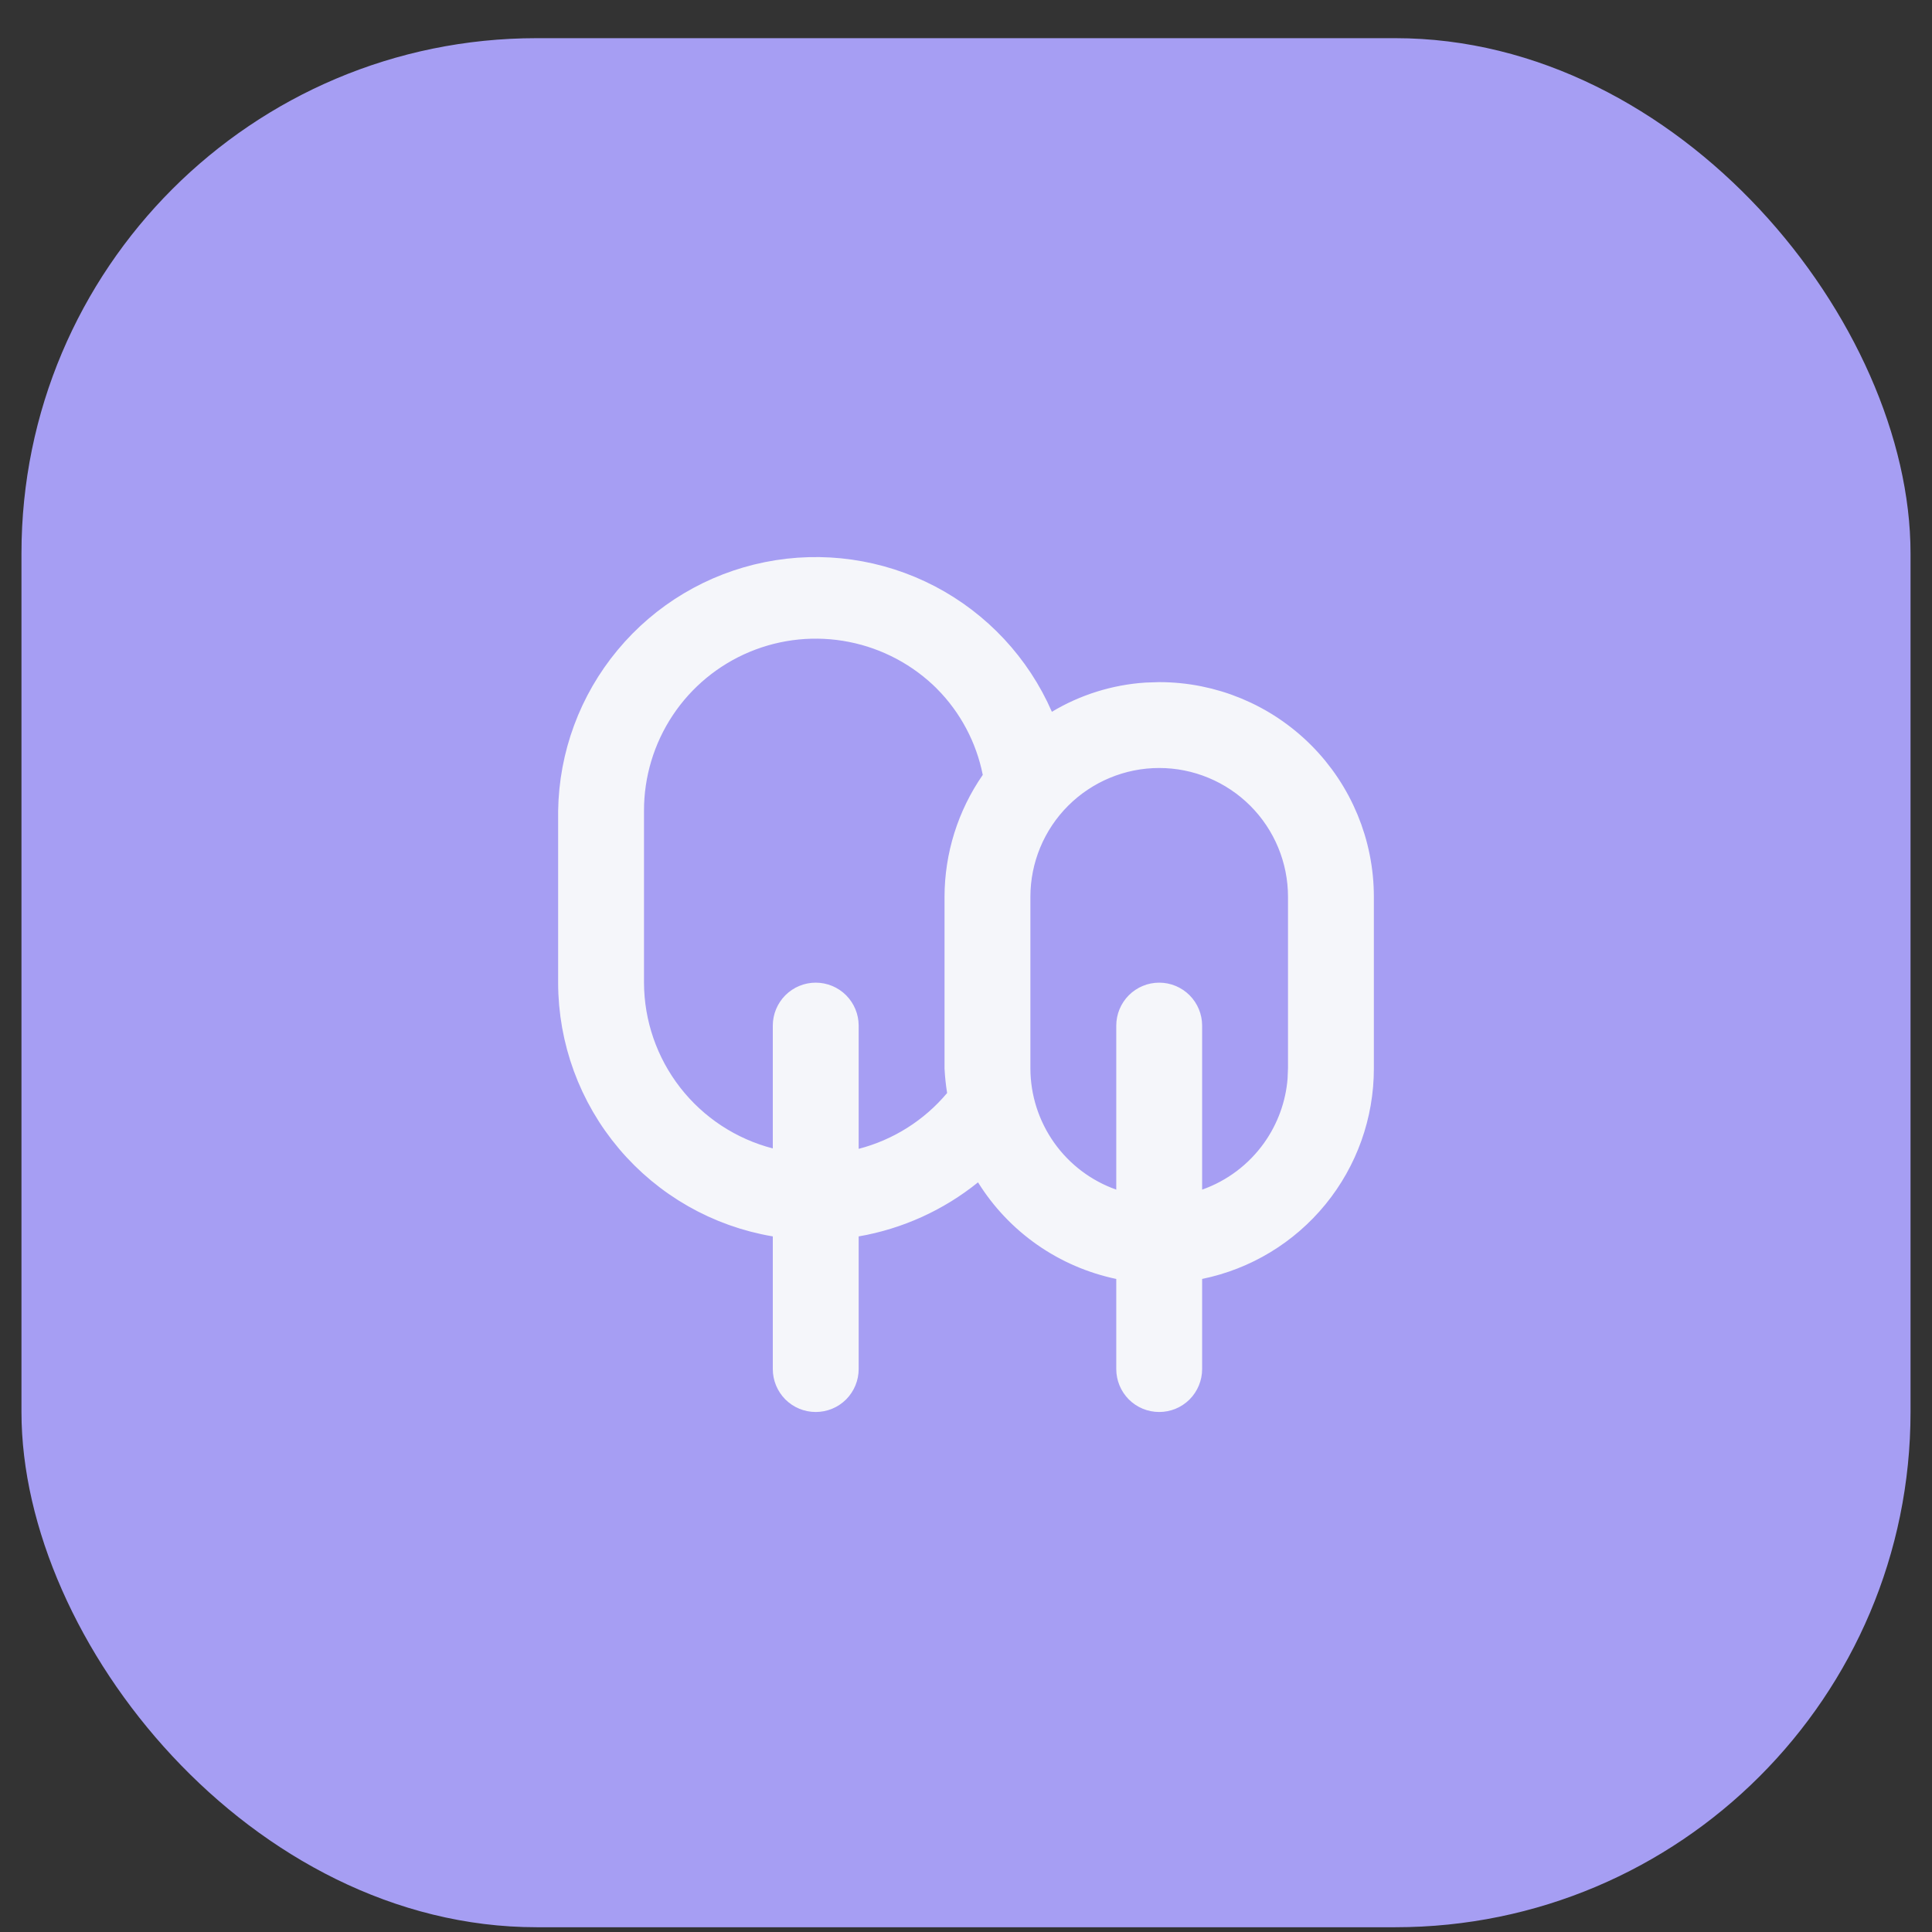 <svg width="45" height="45" viewBox="0 0 45 45" fill="none" xmlns="http://www.w3.org/2000/svg">
<rect x="0" y="0" width="45" height="45" fill="#333333" stroke="none"/>
<rect x="0.5" y="0.889" width="44" height="44" rx="12" fill="#A69EF3"/>
<path d="M27 17.388C26.072 17.388 25.182 17.758 24.525 18.414C23.869 19.07 23.5 19.96 23.5 20.888V24.89C23.502 25.613 23.728 26.316 24.145 26.905C24.563 27.494 25.152 27.94 25.833 28.18L26.5 28.416V23.888C26.5 23.756 26.553 23.629 26.646 23.535C26.74 23.441 26.867 23.388 27 23.388C27.133 23.388 27.26 23.441 27.354 23.535C27.447 23.629 27.5 23.756 27.5 23.888V28.416L28.167 28.18C28.848 27.94 29.437 27.494 29.855 26.905C30.22 26.39 30.439 25.787 30.489 25.16L30.5 24.89V20.888C30.5 19.96 30.131 19.07 29.475 18.414C28.818 17.758 27.928 17.388 27 17.388ZM19.876 14.462C19.002 14.288 18.096 14.378 17.273 14.72C16.449 15.063 15.746 15.642 15.253 16.384C14.76 17.126 14.498 17.998 14.5 18.888V22.89C14.503 23.886 14.837 24.852 15.447 25.637C16.058 26.423 16.912 26.984 17.875 27.233L18.5 27.394V23.888C18.5 23.756 18.553 23.629 18.646 23.535C18.74 23.441 18.867 23.388 19 23.388C19.133 23.388 19.26 23.441 19.354 23.535C19.447 23.629 19.5 23.756 19.5 23.888V27.405L20.125 27.243C21.031 27.008 21.842 26.497 22.443 25.78L22.59 25.605L22.554 25.38C22.527 25.213 22.509 25.044 22.5 24.876V20.889C22.501 19.976 22.781 19.085 23.301 18.334L23.422 18.159L23.381 17.952C23.212 17.1 22.796 16.316 22.186 15.698L22.184 15.695C21.554 15.065 20.75 14.635 19.876 14.462ZM18.5 28.377L18.083 28.305C16.802 28.089 15.64 27.427 14.801 26.435C13.962 25.444 13.501 24.187 13.5 22.888V18.896C13.518 17.639 13.966 16.426 14.77 15.46C15.573 14.493 16.684 13.83 17.916 13.583C19.148 13.335 20.428 13.518 21.543 14.099C22.657 14.681 23.54 15.627 24.042 16.779L24.269 17.3L24.757 17.008C25.35 16.653 26.017 16.444 26.704 16.398L27 16.388C28.193 16.388 29.338 16.863 30.182 17.707C31.026 18.551 31.5 19.695 31.5 20.888V24.889C31.5 25.927 31.142 26.932 30.486 27.735C29.83 28.539 28.917 29.091 27.9 29.299L27.5 29.381V31.888C27.5 32.021 27.447 32.148 27.354 32.242C27.26 32.336 27.133 32.388 27 32.388C26.867 32.388 26.74 32.336 26.646 32.242C26.553 32.148 26.5 32.021 26.5 31.888V29.383L26.102 29.3C25.508 29.175 24.944 28.932 24.446 28.584C23.948 28.236 23.525 27.79 23.204 27.274L22.905 26.795L22.466 27.15C21.728 27.746 20.849 28.144 19.914 28.306L19.5 28.378V31.888C19.5 32.021 19.447 32.148 19.354 32.242C19.26 32.336 19.133 32.388 19 32.388C18.867 32.388 18.74 32.336 18.646 32.242C18.553 32.148 18.5 32.021 18.5 31.888V28.377Z" fill="#F5F6FA" stroke="#F5F6FA"/>
</svg>
